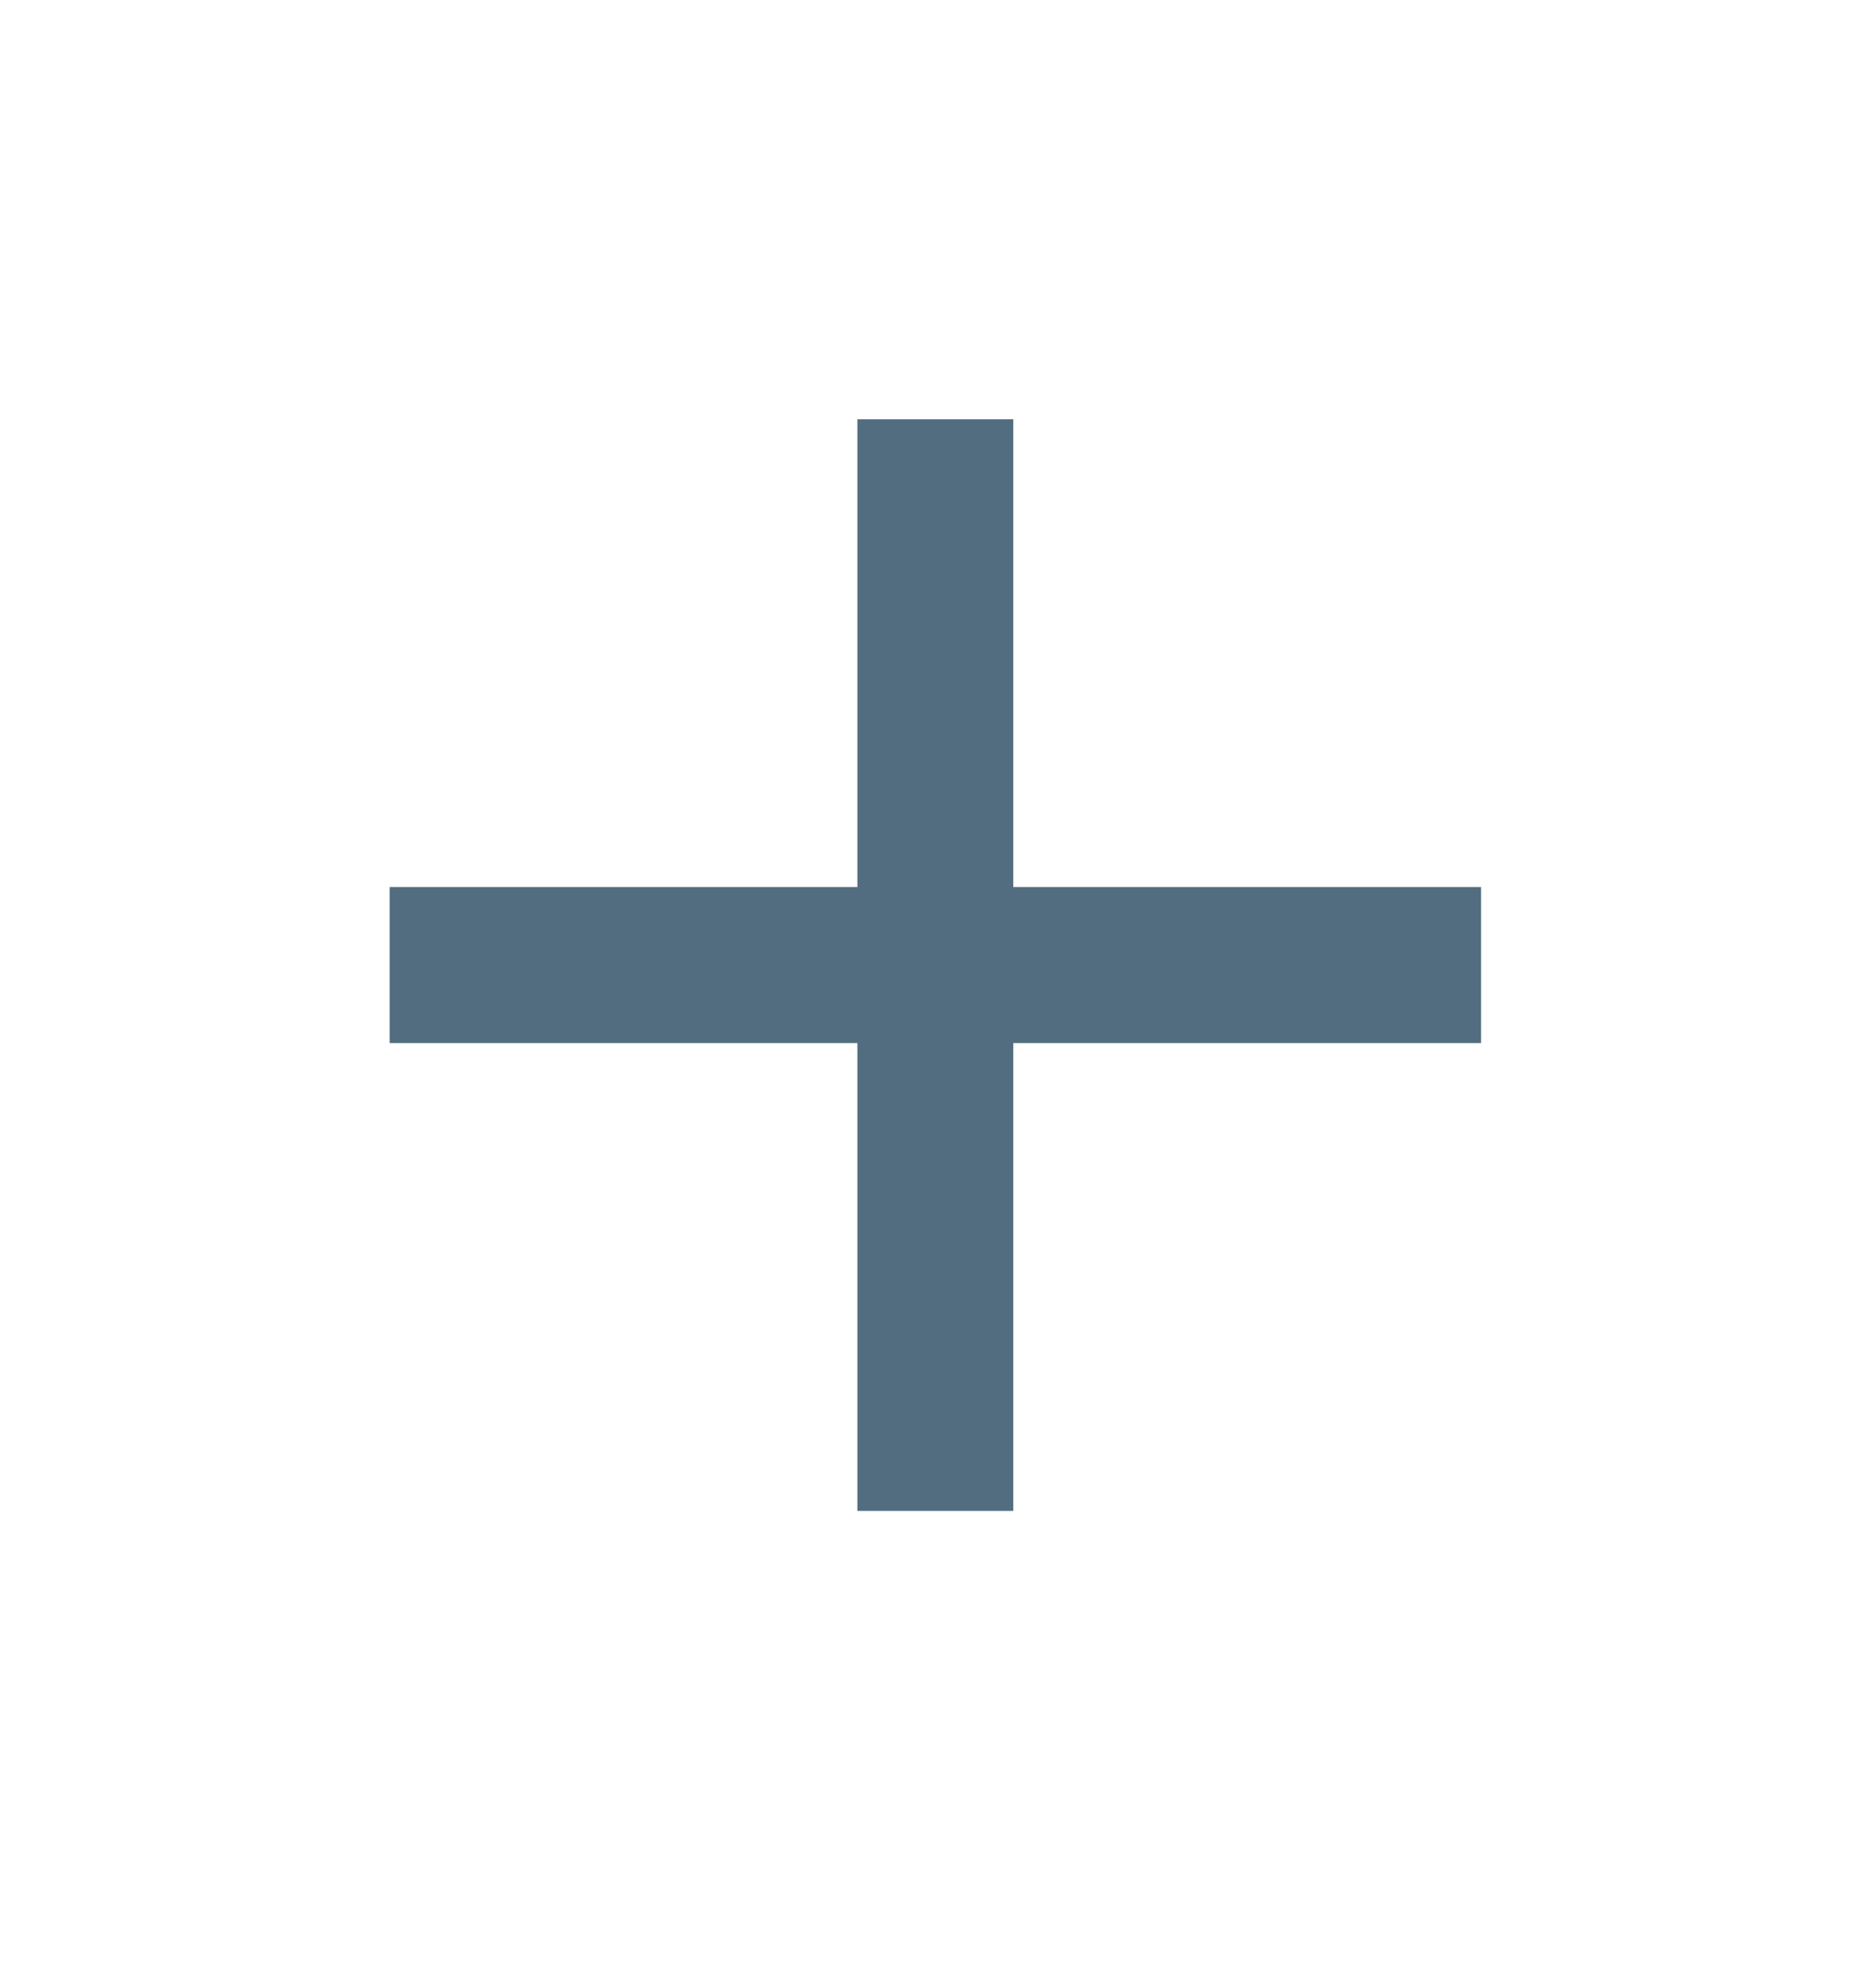 <svg width="16" height="17" viewBox="0 0 16 17" fill="none" xmlns="http://www.w3.org/2000/svg">
<g clip-path="url(#clip0_5833_2149)">
<path d="M12.665 8.919H8.665V12.919H7.332V8.919H3.332V7.585H7.332V3.585H8.665V7.585H12.665V8.919Z" fill="#536D80"/>
</g>
<defs>
<clipPath id="clip0_5833_2149">
<rect width="16" height="16" fill="white" transform="translate(0 0.252)"/>
</clipPath>
</defs>
</svg>
